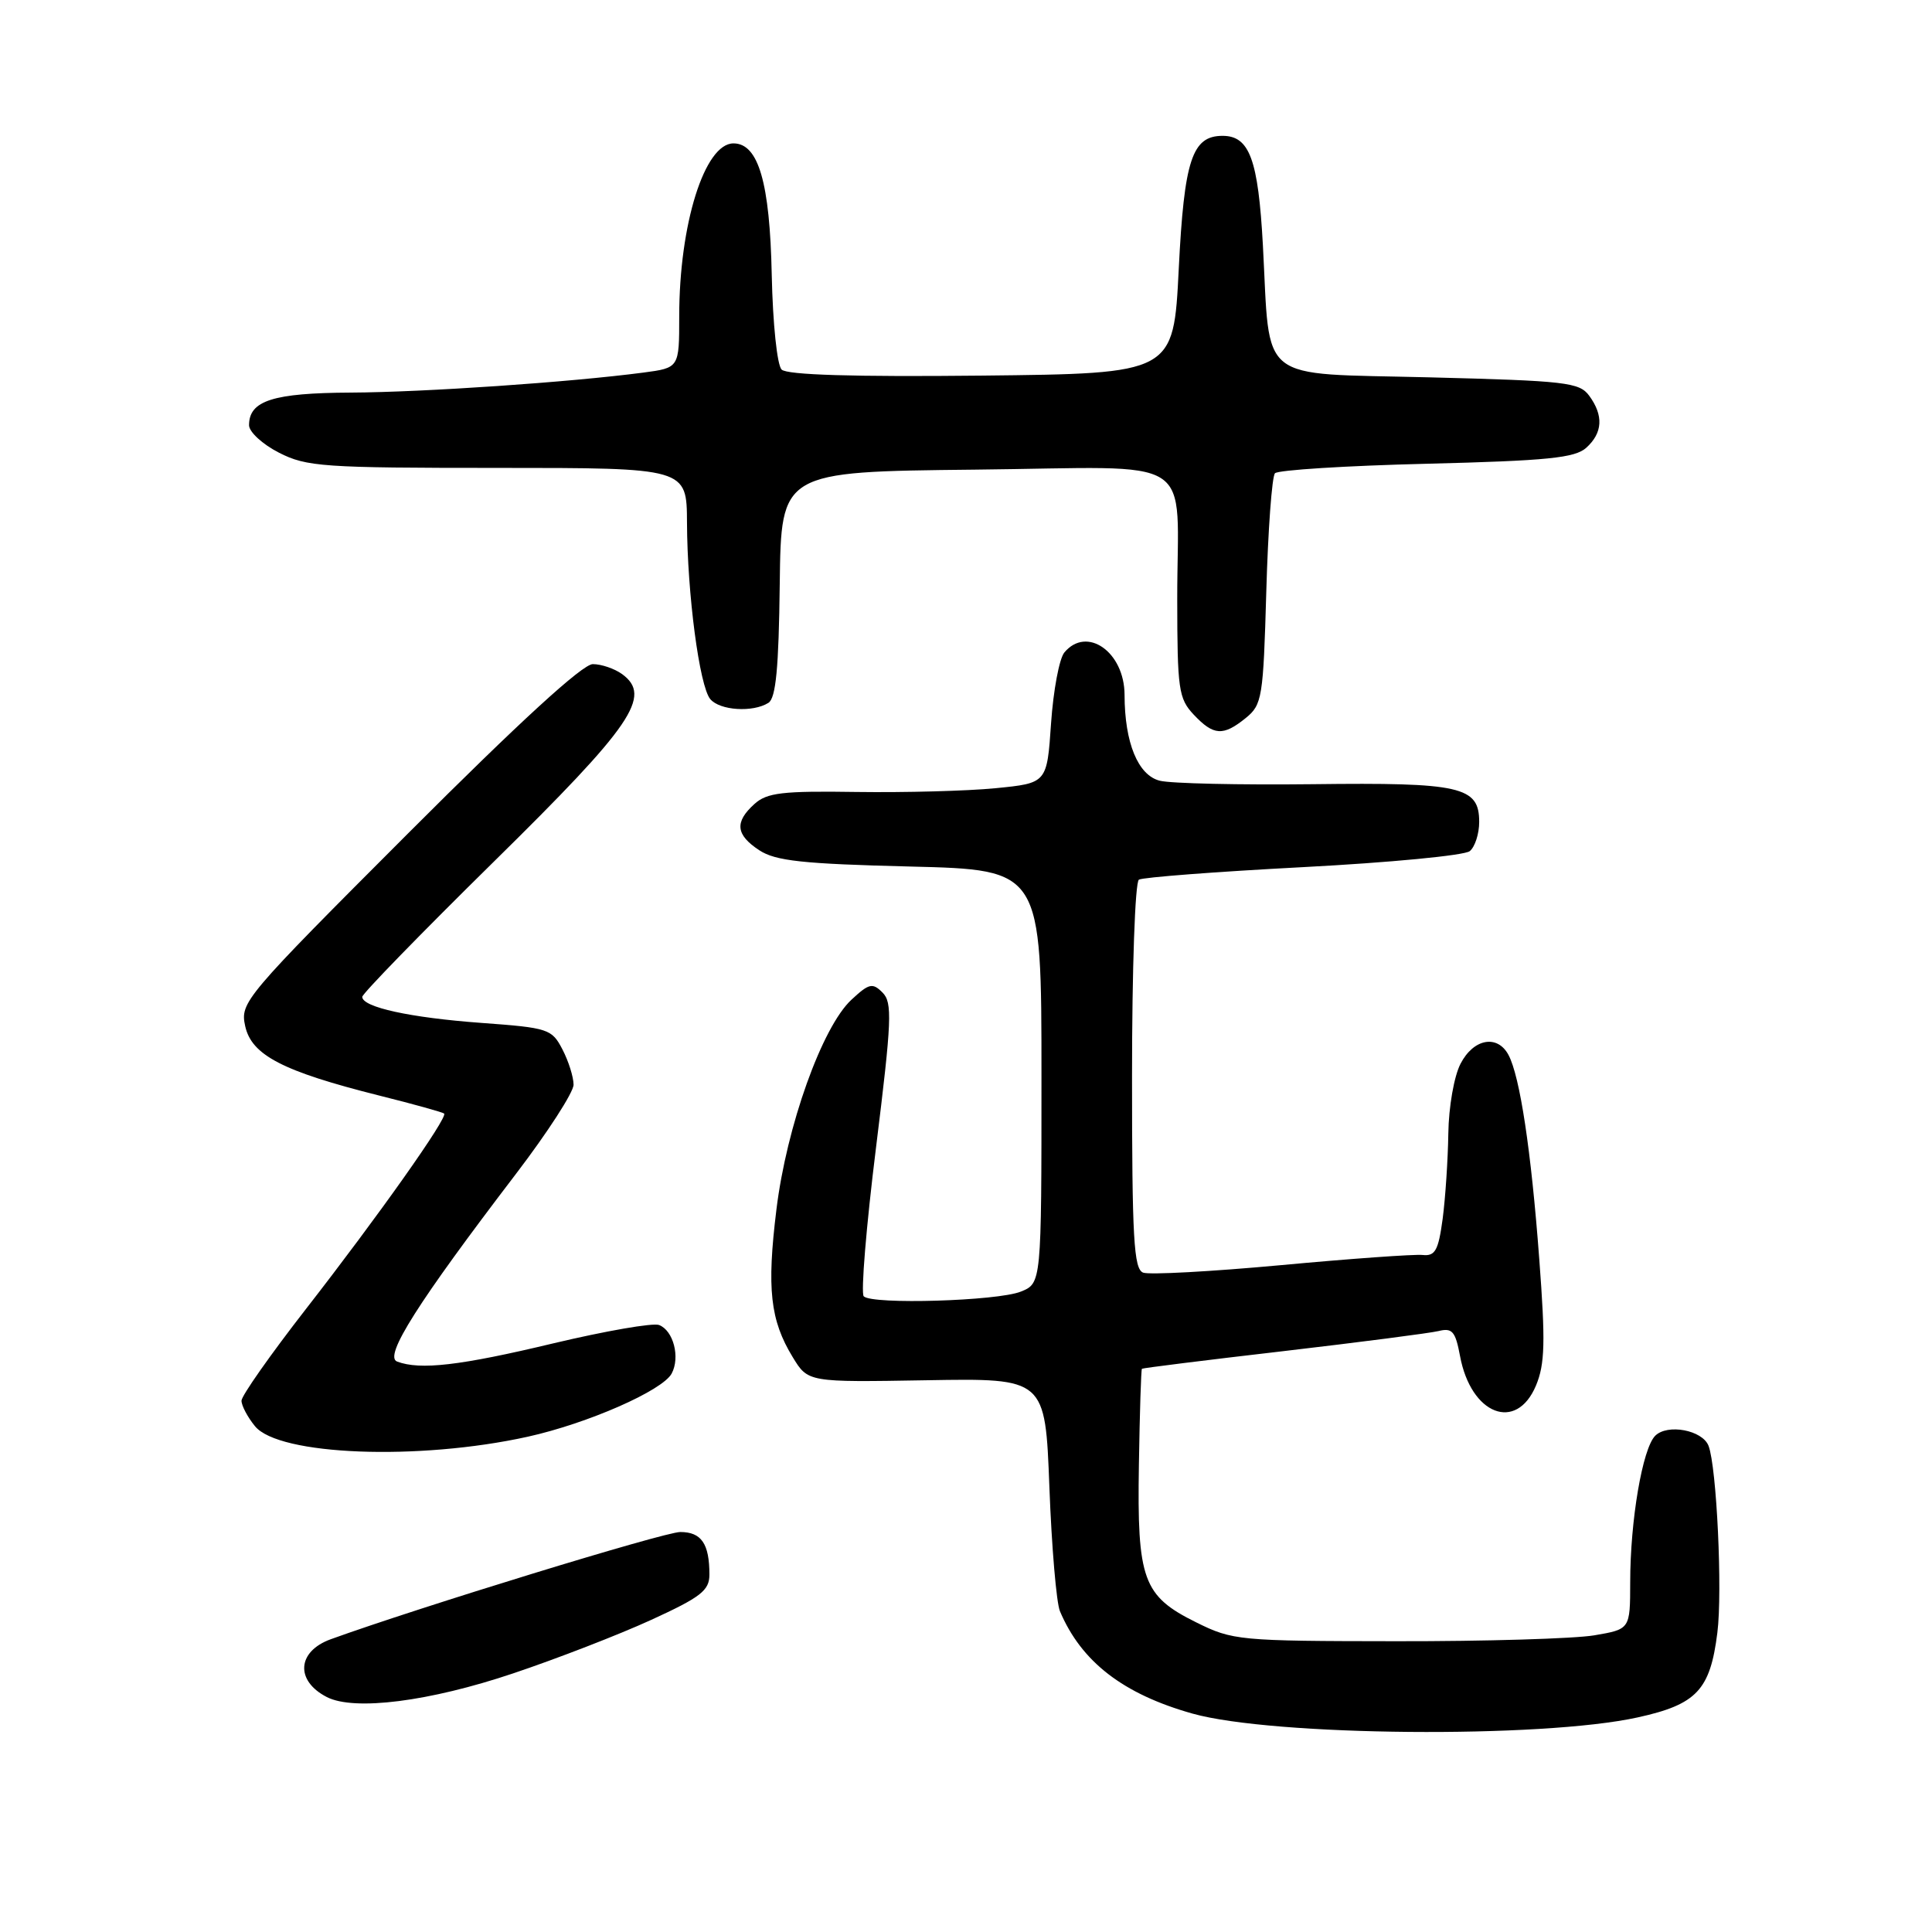<?xml version="1.0" encoding="UTF-8" standalone="no"?>
<!DOCTYPE svg PUBLIC "-//W3C//DTD SVG 1.1//EN" "http://www.w3.org/Graphics/SVG/1.1/DTD/svg11.dtd" >
<svg xmlns="http://www.w3.org/2000/svg" xmlns:xlink="http://www.w3.org/1999/xlink" version="1.1" viewBox="0 0 256 256">
 <g >
 <path fill="currentColor"
d=" M 216.98 227.57 C 224.82 225.85 226.61 223.95 227.56 216.33 C 228.25 210.87 227.47 194.38 226.39 191.58 C 225.59 189.50 220.95 188.62 219.32 190.25 C 217.64 191.94 216.01 201.44 216.01 209.69 C 216.00 215.88 216.00 215.88 211.25 216.69 C 208.64 217.13 196.82 217.49 185.00 217.47 C 164.16 217.45 163.34 217.37 158.50 214.97 C 151.45 211.48 150.66 209.33 150.91 194.08 C 151.02 187.19 151.20 181.47 151.31 181.37 C 151.41 181.27 159.82 180.22 170.00 179.04 C 180.18 177.85 189.46 176.65 190.62 176.37 C 192.43 175.92 192.85 176.41 193.46 179.67 C 194.90 187.46 200.93 189.80 203.53 183.58 C 204.71 180.75 204.79 177.81 203.96 166.83 C 202.89 152.48 201.40 142.62 199.88 139.78 C 198.41 137.04 195.25 137.62 193.53 140.95 C 192.67 142.60 191.96 146.68 191.91 150.20 C 191.86 153.67 191.52 158.75 191.16 161.50 C 190.59 165.71 190.17 166.47 188.49 166.29 C 187.40 166.18 178.95 166.78 169.72 167.64 C 160.49 168.49 152.28 168.94 151.47 168.63 C 150.23 168.15 150.00 164.09 150.00 142.59 C 150.00 128.40 150.40 116.87 150.91 116.56 C 151.41 116.25 161.20 115.50 172.66 114.90 C 184.12 114.30 194.06 113.35 194.75 112.78 C 195.44 112.22 196.00 110.48 196.00 108.91 C 196.00 104.22 193.59 103.67 173.94 103.91 C 164.25 104.02 155.13 103.82 153.68 103.45 C 150.79 102.73 149.02 98.41 149.01 92.08 C 149.00 86.39 144.01 82.88 141.03 86.46 C 140.36 87.27 139.57 91.49 139.27 95.85 C 138.73 103.77 138.73 103.77 131.93 104.44 C 128.19 104.81 119.91 105.03 113.53 104.94 C 103.66 104.79 101.62 105.03 99.96 106.54 C 97.31 108.93 97.49 110.62 100.62 112.67 C 102.77 114.08 106.38 114.47 120.62 114.82 C 138.00 115.25 138.00 115.25 138.00 142.65 C 138.00 170.05 138.00 170.05 135.25 171.15 C 132.15 172.39 115.58 172.89 114.45 171.77 C 114.05 171.38 114.78 162.49 116.08 152.03 C 118.17 135.17 118.26 132.84 116.94 131.52 C 115.62 130.19 115.15 130.30 112.82 132.47 C 108.94 136.06 104.23 149.23 102.88 160.27 C 101.59 170.76 102.05 174.93 105.04 179.83 C 107.07 183.16 107.07 183.16 122.78 182.89 C 138.50 182.62 138.50 182.62 139.05 197.06 C 139.35 205.00 139.98 212.40 140.45 213.50 C 143.29 220.20 148.82 224.47 158.01 227.06 C 168.66 230.05 204.25 230.37 216.98 227.57 Z  M 68.00 221.73 C 73.78 219.79 81.99 216.61 86.25 214.66 C 92.87 211.63 94.00 210.75 94.00 208.64 C 94.00 204.55 92.94 203.00 90.14 203.00 C 88.02 203.00 55.47 212.99 43.82 217.21 C 39.36 218.83 39.10 222.71 43.31 224.87 C 46.94 226.73 56.89 225.47 68.00 221.73 Z  M 69.94 190.37 C 77.88 188.61 87.79 184.26 89.00 182.00 C 90.15 179.85 89.23 176.30 87.33 175.57 C 86.52 175.26 80.22 176.36 73.32 178.00 C 60.96 180.96 55.66 181.57 52.61 180.41 C 50.83 179.72 55.37 172.57 68.38 155.53 C 72.57 150.04 76.00 144.73 76.00 143.73 C 76.00 142.72 75.34 140.62 74.53 139.06 C 73.12 136.34 72.68 136.19 63.78 135.54 C 54.36 134.85 48.00 133.46 48.00 132.09 C 48.00 131.67 55.84 123.62 65.41 114.20 C 83.81 96.10 86.44 92.25 82.43 89.32 C 81.43 88.60 79.69 88.00 78.55 88.00 C 77.19 88.00 68.86 95.63 54.13 110.37 C 32.32 132.20 31.80 132.81 32.49 135.97 C 33.34 139.82 37.47 141.96 50.26 145.17 C 54.79 146.30 58.66 147.38 58.85 147.55 C 59.39 148.04 50.13 161.13 40.53 173.46 C 35.84 179.49 32.00 184.95 32.00 185.60 C 32.00 186.25 32.80 187.77 33.78 188.97 C 36.92 192.86 55.46 193.57 69.94 190.37 Z  M 165.07 95.14 C 167.24 93.38 167.39 92.46 167.79 78.39 C 168.02 70.20 168.54 63.15 168.94 62.71 C 169.34 62.28 178.38 61.71 189.03 61.45 C 205.08 61.05 208.69 60.68 210.19 59.33 C 212.37 57.36 212.50 55.06 210.58 52.44 C 209.28 50.66 207.48 50.46 189.40 50.00 C 166.36 49.42 168.34 50.99 167.34 32.50 C 166.72 21.13 165.57 18.00 162.00 18.00 C 157.96 18.00 156.91 21.18 156.19 35.64 C 155.50 49.50 155.50 49.50 130.07 49.77 C 113.05 49.95 104.28 49.68 103.57 48.97 C 102.97 48.37 102.40 42.90 102.26 36.43 C 102.01 24.20 100.50 19.00 97.19 19.00 C 93.36 19.00 90.00 29.72 90.00 41.92 C 90.00 48.74 90.00 48.74 85.25 49.37 C 75.50 50.65 56.17 51.97 46.50 52.02 C 36.18 52.07 33.00 53.08 33.00 56.34 C 33.00 57.23 34.78 58.87 36.96 59.98 C 40.62 61.85 42.81 62.00 65.96 62.00 C 91.00 62.00 91.00 62.00 91.03 69.25 C 91.07 78.71 92.68 90.91 94.11 92.63 C 95.37 94.15 99.77 94.43 101.82 93.13 C 102.81 92.51 103.19 88.50 103.32 77.40 C 103.50 62.50 103.50 62.50 129.13 62.23 C 159.24 61.92 155.97 59.82 155.99 79.44 C 156.00 91.33 156.17 92.56 158.17 94.69 C 160.81 97.49 162.07 97.57 165.07 95.14 Z "/>
</g>
</svg>